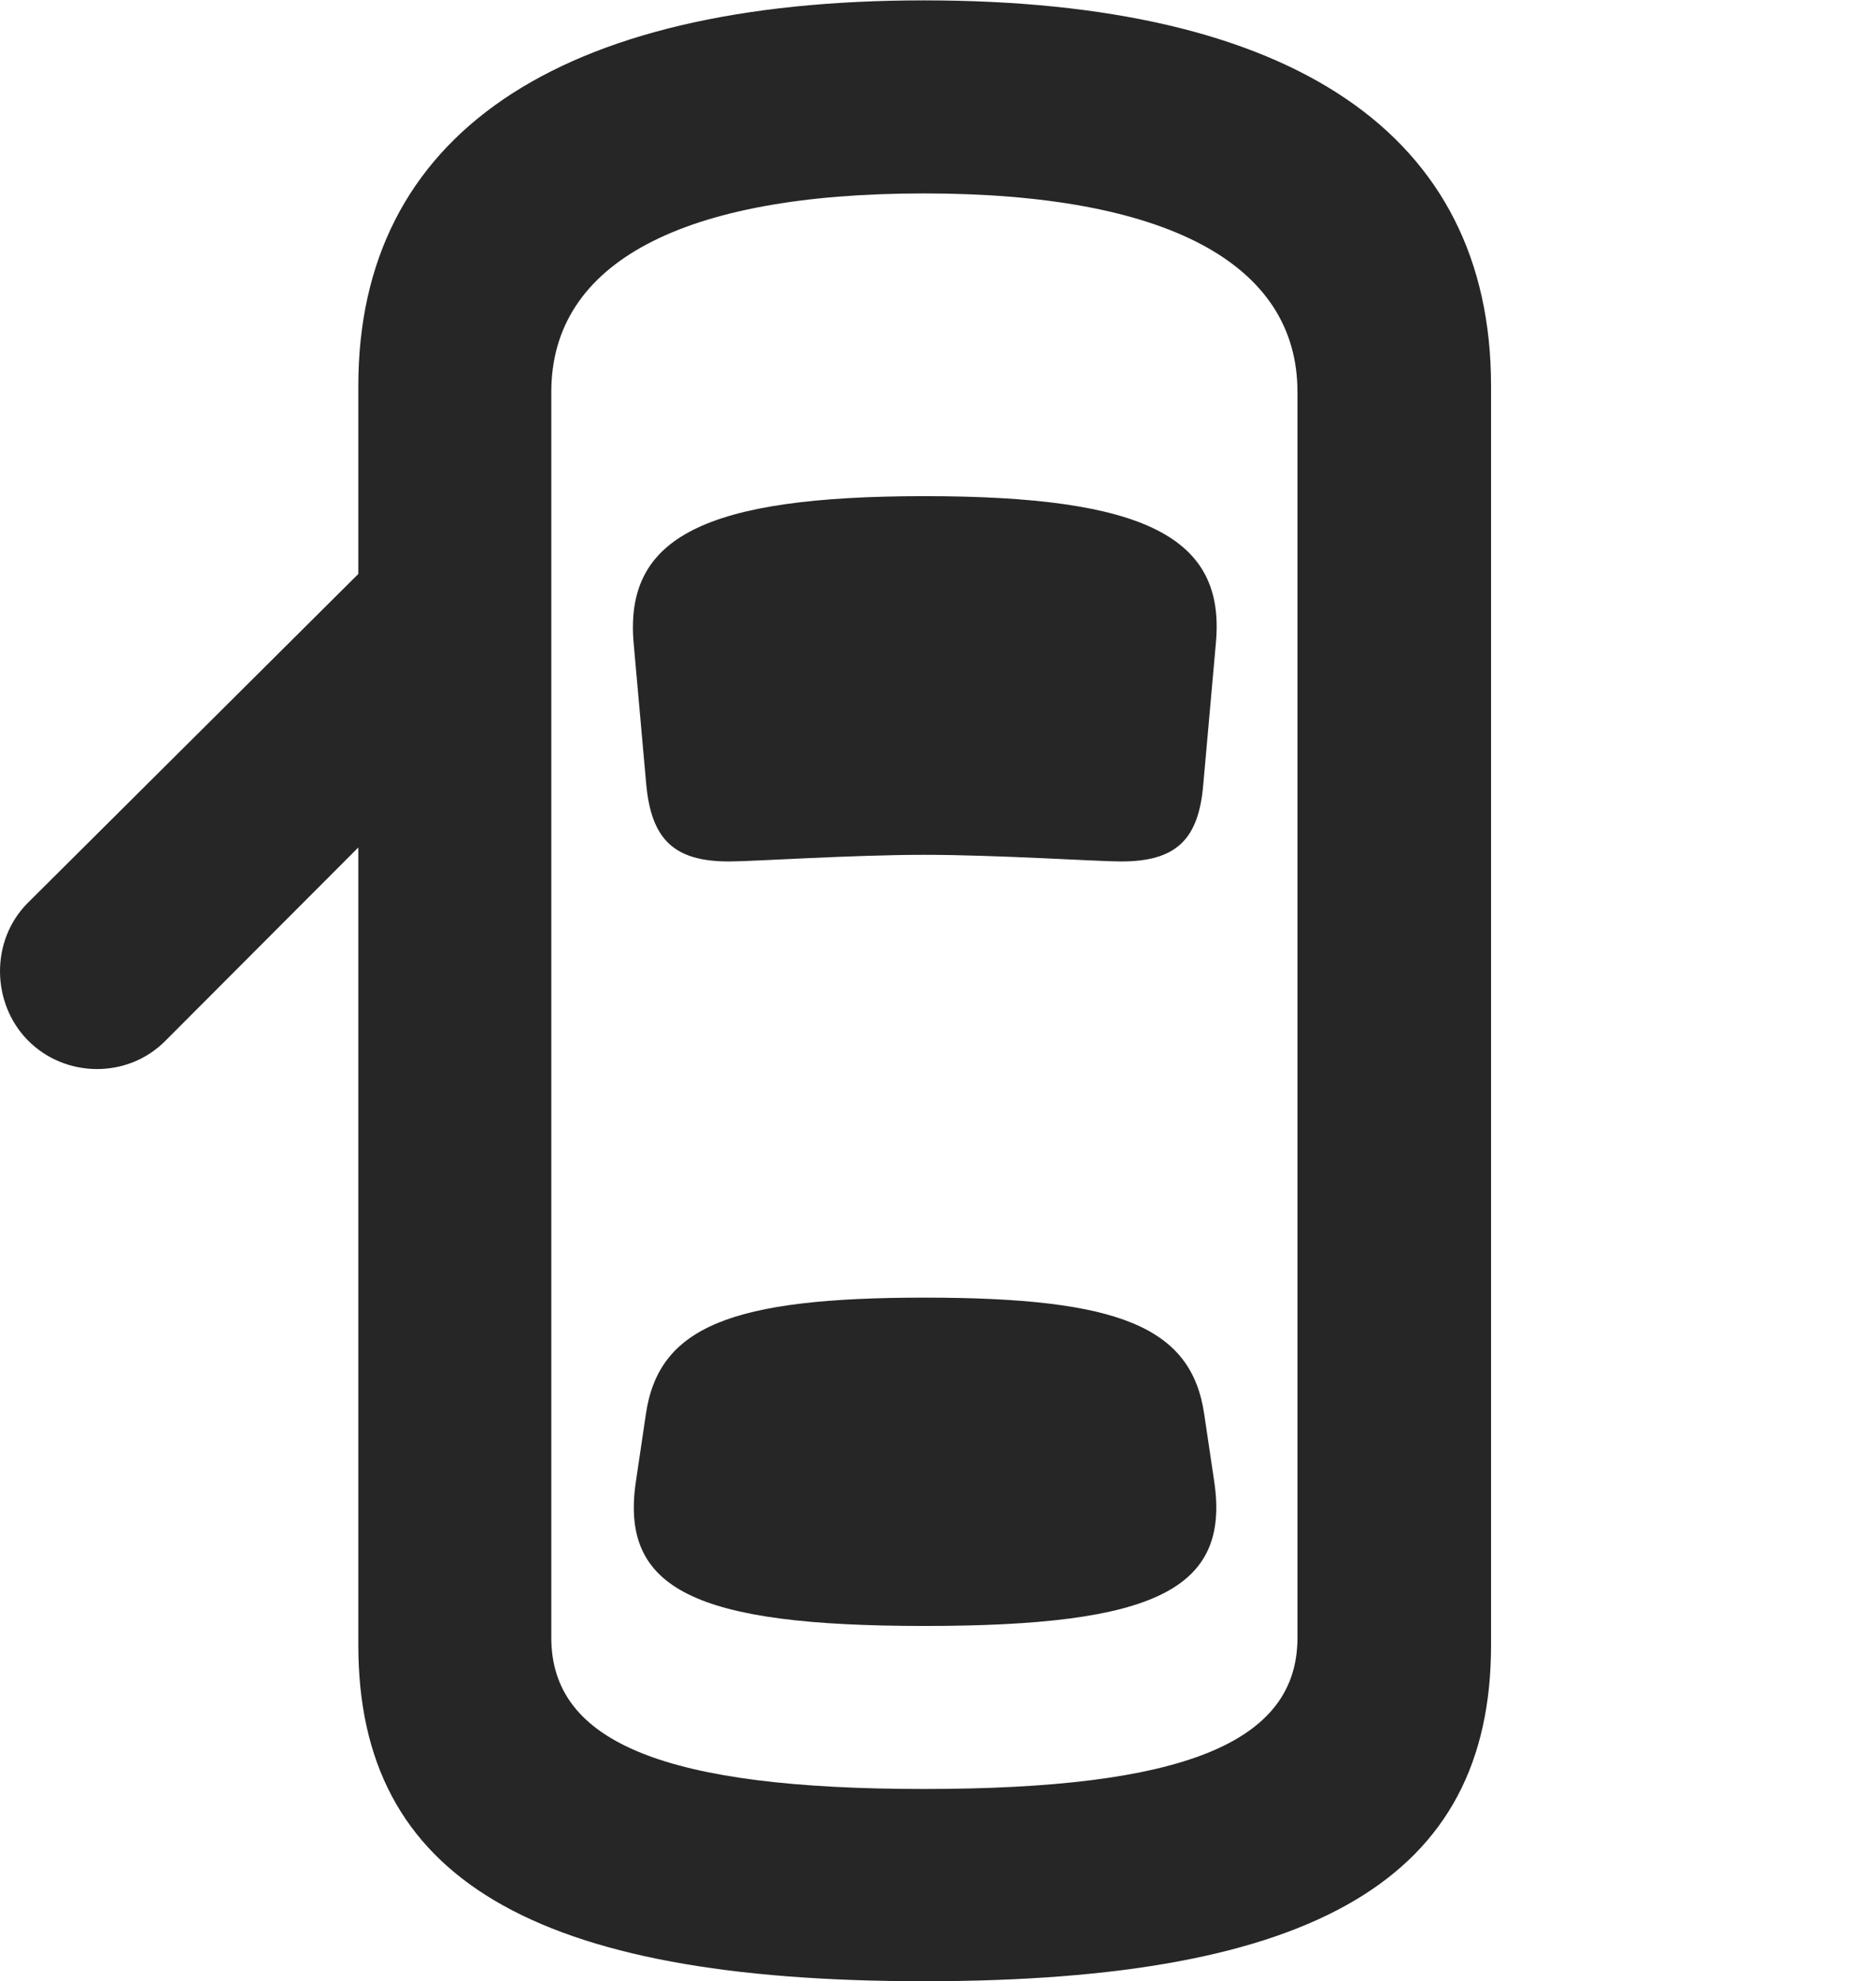 <?xml version="1.0" encoding="UTF-8"?>
<!--Generator: Apple Native CoreSVG 326-->
<!DOCTYPE svg PUBLIC "-//W3C//DTD SVG 1.1//EN" "http://www.w3.org/Graphics/SVG/1.1/DTD/svg11.dtd">
<svg version="1.1" xmlns="http://www.w3.org/2000/svg" xmlns:xlink="http://www.w3.org/1999/xlink"
       viewBox="0 0 25.429 26.846">
       <g>
              <rect height="26.846" opacity="0" width="25.429" x="0" y="0" />
              <path d="M6.187 6.454L0.374 12.237C-0.132 12.746-0.117 13.591 0.374 14.093C0.876 14.607 1.729 14.624 2.245 14.1L6.187 10.151ZM12.523 26.846C17.835 26.846 20.211 25.449 20.211 22.293L20.211 5.228C20.211 1.817 17.526 0.005 12.523 0.005C7.545 0.005 4.857 1.839 4.857 5.228L4.857 22.293C4.857 25.449 7.228 26.846 12.523 26.846ZM12.523 24.241C9.037 24.241 7.473 23.621 7.473 22.192L7.473 5.31C7.473 3.558 9.249 2.621 12.523 2.621C15.814 2.621 17.587 3.573 17.587 5.31L17.587 22.192C17.587 23.621 16.026 24.241 12.523 24.241ZM12.533 11.583C13.514 11.583 14.879 11.673 15.195 11.673C15.938 11.673 16.25 11.383 16.311 10.621L16.482 8.703C16.609 7.282 15.526 6.723 12.533 6.723C9.545 6.723 8.469 7.282 8.588 8.703L8.759 10.621C8.828 11.383 9.143 11.673 9.882 11.673C10.201 11.673 11.545 11.583 12.533 11.583ZM12.533 22.032C15.657 22.032 16.678 21.537 16.458 20.071L16.324 19.168C16.152 17.974 15.161 17.583 12.533 17.583C9.917 17.583 8.925 17.974 8.754 19.168L8.62 20.071C8.4 21.537 9.421 22.032 12.533 22.032Z"
                     fill="currentColor" fill-opacity="0.85" />
       </g>
</svg>